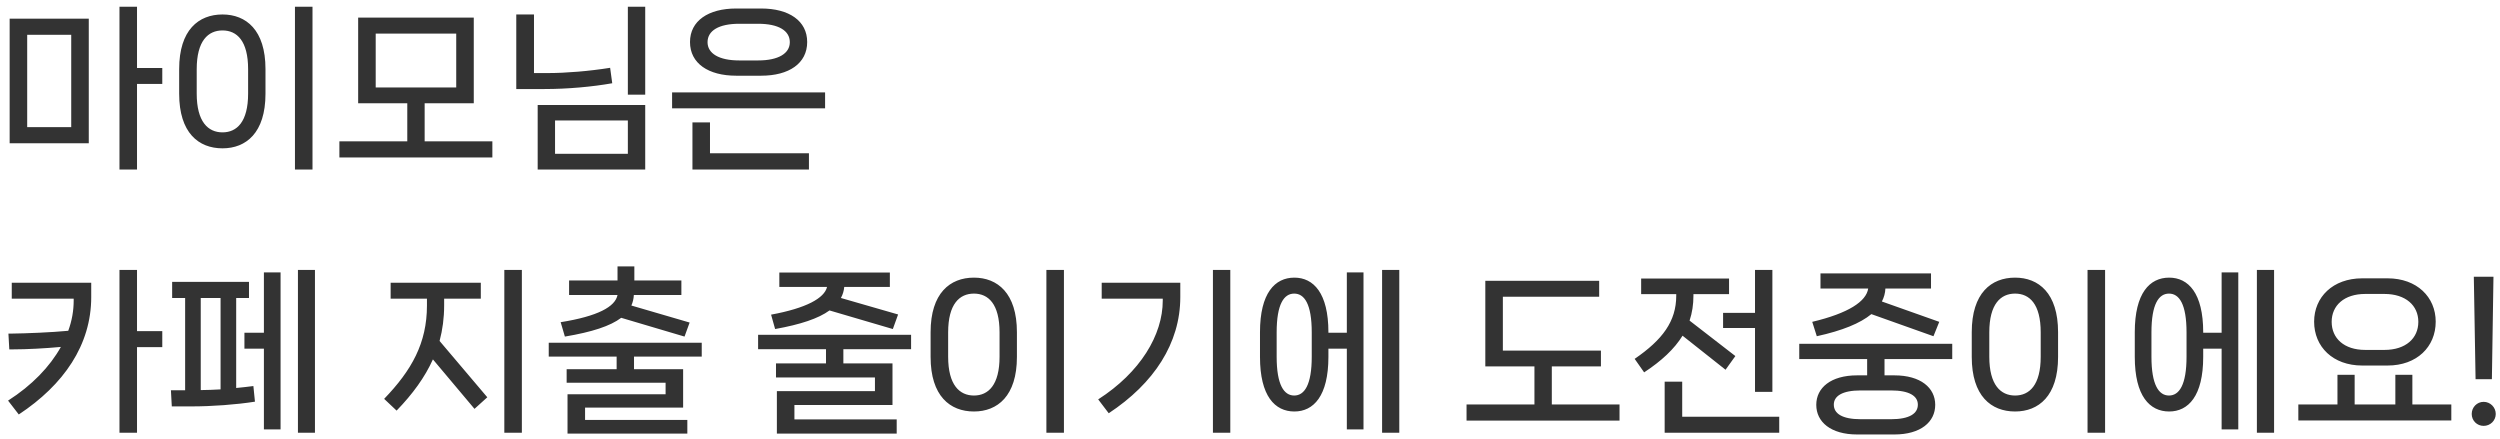 <svg width="228" height="40" viewBox="0 0 228 40" fill="none" xmlns="http://www.w3.org/2000/svg">
<path d="M12.496 6.2V0.616H10.896V15.464H12.496V7.656H14.8V6.2H12.496ZM8.096 13.064V1.704H0.88V13.064H8.096ZM6.496 3.176V11.592H2.48V3.176H6.496ZM28.5 15.464V0.616H26.9V15.464H28.5ZM20.292 13.528C22.436 13.528 24.212 12.12 24.212 8.552V6.296C24.212 2.728 22.436 1.32 20.292 1.32C18.116 1.32 16.34 2.728 16.34 6.296V8.552C16.34 12.12 18.116 13.528 20.292 13.528ZM20.292 12.072C18.98 12.072 17.94 11.112 17.94 8.536V6.312C17.94 3.72 18.98 2.776 20.292 2.776C21.604 2.776 22.628 3.72 22.628 6.312V8.536C22.628 11.112 21.604 12.072 20.292 12.072ZM38.728 9.416H43.208V1.608H32.664V9.416H37.144V12.888H30.952V14.36H44.904V12.888H38.728V9.416ZM41.608 3.064V7.976H34.264V3.064H41.608ZM58.844 8.632V0.616H57.26V8.632H58.844ZM49.66 8.12C51.788 8.12 54.028 7.912 55.836 7.592L55.644 6.184C53.74 6.488 51.628 6.664 49.932 6.664H48.7V1.32H47.084V8.12H49.66ZM58.844 15.464V9.576H49.036V15.464H58.844ZM50.62 10.984H57.26V14.024H50.62V10.984ZM69.424 6.904C71.951 6.904 73.615 5.784 73.615 3.832C73.615 1.896 71.951 0.776 69.424 0.776H67.135C64.608 0.776 62.928 1.896 62.928 3.832C62.928 5.784 64.608 6.904 67.135 6.904H69.424ZM67.407 5.512C65.567 5.512 64.528 4.872 64.528 3.848C64.528 2.792 65.567 2.168 67.407 2.168H69.151C70.992 2.168 72.031 2.792 72.031 3.848C72.031 4.872 70.992 5.512 69.151 5.512H67.407ZM75.248 9.88V8.424H61.295V9.88H75.248ZM73.775 15.464V13.976H64.751V11.16H63.151V15.464H73.775ZM12.496 30.2V24.616H10.896V39.464H12.496V31.656H14.8V30.2H12.496ZM6.72 27.24V27.416C6.72 28.328 6.56 29.256 6.224 30.168C4.736 30.312 2.416 30.408 1.04 30.424H0.768L0.848 31.864H1.152C2.464 31.864 4.192 31.768 5.552 31.64C4.544 33.448 2.912 35.144 0.736 36.536L1.712 37.8C5.808 35.096 8.32 31.464 8.32 27.096V25.784H1.072V27.24H6.72ZM27.172 39.464H28.724V24.616H27.172V39.464ZM22.292 30.344V31.8H24.068V39.16H25.588V24.84H24.068V30.344H22.292ZM21.54 27.176H22.708V25.704H15.7V27.176H16.884V35.592H15.588L15.668 37.064H17.46C19.348 37.064 21.524 36.904 23.252 36.632L23.108 35.208C22.596 35.272 22.068 35.336 21.54 35.384V27.176ZM20.116 35.512C19.476 35.544 18.868 35.576 18.308 35.576V27.176H20.116V35.512ZM45.994 39.464H47.594V24.616H45.994V39.464ZM40.506 27.24H43.85V25.784H35.626V27.24H38.938V27.864C38.938 31.288 37.546 33.768 35.034 36.376L36.17 37.448C37.642 35.928 38.746 34.408 39.482 32.776L43.274 37.288L44.442 36.232L40.09 31.096C40.362 30.072 40.506 29 40.506 27.864V27.24ZM51.517 30.696C53.998 30.28 55.661 29.736 56.654 28.984L62.429 30.696L62.894 29.416L57.581 27.864C57.709 27.576 57.789 27.256 57.806 26.904H62.142V25.576H57.853V24.296H56.318V25.576H51.901V26.904H56.318C56.109 27.976 54.526 28.84 51.133 29.384L51.517 30.696ZM63.998 31.256H50.045V32.52H56.237V33.672H51.678V34.904H60.702V35.96H51.758V39.544H62.685V38.296H53.358V37.176H62.301V33.672H57.822V32.52H63.998V31.256ZM70.691 30.008C73.011 29.592 74.643 29.048 75.651 28.312L81.427 30.008L81.907 28.68L76.691 27.176C76.867 26.856 76.963 26.52 76.995 26.168H81.155V24.856H71.075V26.168H75.427C75.187 27.192 73.539 28.104 70.323 28.696L70.691 30.008ZM83.091 30.536H69.139V31.848H75.331V33.144H70.771V34.424H79.795V35.672H70.851V39.544H81.779V38.248H72.451V36.936H81.395V33.144H76.915V31.848H83.091V30.536ZM97.031 39.464V24.616H95.431V39.464H97.031ZM88.823 37.528C90.967 37.528 92.743 36.12 92.743 32.552V30.296C92.743 26.728 90.967 25.32 88.823 25.32C86.647 25.32 84.871 26.728 84.871 30.296V32.552C84.871 36.12 86.647 37.528 88.823 37.528ZM88.823 36.072C87.511 36.072 86.471 35.112 86.471 32.536V30.312C86.471 27.72 87.511 26.776 88.823 26.776C90.135 26.776 91.159 27.72 91.159 30.312V32.536C91.159 35.112 90.135 36.072 88.823 36.072ZM110.619 39.464H112.203V24.616H110.619V39.464ZM106.043 27.24V27.416C106.043 30.552 103.995 33.96 100.155 36.424L101.115 37.688C105.243 34.968 107.643 31.304 107.643 27.096V25.784H100.475V27.24H106.043ZM126.047 39.464H127.615V24.616H126.047V39.464ZM121.151 30.344V30.296C121.151 26.728 119.791 25.32 118.047 25.32C116.271 25.32 114.911 26.728 114.911 30.296V32.552C114.911 36.12 116.271 37.528 118.047 37.528C119.791 37.528 121.151 36.12 121.151 32.552V31.8H122.831V39.16H124.351V24.84H122.831V30.344H121.151ZM119.631 32.536C119.631 35.112 118.959 36.072 118.031 36.072C117.103 36.072 116.431 35.112 116.431 32.536V30.312C116.431 27.72 117.103 26.776 118.031 26.776C118.959 26.776 119.631 27.72 119.631 30.312V32.536ZM141.525 33.416H146.005V31.976H137.061V27.064H145.845V25.608H135.461V33.416H139.941V36.888H133.749V38.36H147.701V36.888H141.525V33.416ZM157.145 29.912H160.057V35.736H161.641V24.616H160.057V28.536H157.145V29.912ZM157.369 33.72L158.265 32.472L154.089 29.24C154.329 28.52 154.441 27.768 154.441 26.968V26.824H157.689V25.4H149.673V26.824H152.873V26.968C152.873 29.304 151.625 30.984 149.081 32.728L149.945 33.96C151.529 32.92 152.697 31.832 153.449 30.616L157.369 33.72ZM153.417 34.808H151.817V39.464H162.265V38.008H153.417V34.808ZM165.692 30.664C168.028 30.152 169.66 29.48 170.668 28.648L176.332 30.664L176.86 29.352L171.628 27.496C171.82 27.128 171.932 26.728 171.948 26.312H176.108V24.936H166.028V26.312H170.38C170.204 27.496 168.572 28.568 165.276 29.352L165.692 30.664ZM178.044 31.352H164.092V32.744H170.284V34.232H169.372C166.972 34.232 165.644 35.368 165.644 36.92C165.644 38.488 166.972 39.624 169.372 39.624H172.764C175.164 39.624 176.492 38.488 176.492 36.92C176.492 35.368 175.164 34.232 172.764 34.232H171.868V32.744H178.044V31.352ZM174.908 36.904C174.908 37.72 174.14 38.232 172.46 38.232H169.692C168.012 38.232 167.244 37.72 167.244 36.904C167.244 36.12 168.012 35.608 169.692 35.608H172.46C174.14 35.608 174.908 36.12 174.908 36.904ZM191.984 39.464V24.616H190.384V39.464H191.984ZM183.776 37.528C185.92 37.528 187.696 36.12 187.696 32.552V30.296C187.696 26.728 185.92 25.32 183.776 25.32C181.6 25.32 179.824 26.728 179.824 30.296V32.552C179.824 36.12 181.6 37.528 183.776 37.528ZM183.776 36.072C182.464 36.072 181.424 35.112 181.424 32.536V30.312C181.424 27.72 182.464 26.776 183.776 26.776C185.088 26.776 186.112 27.72 186.112 30.312V32.536C186.112 35.112 185.088 36.072 183.776 36.072ZM205.828 39.464H207.396V24.616H205.828V39.464ZM200.932 30.344V30.296C200.932 26.728 199.572 25.32 197.828 25.32C196.052 25.32 194.692 26.728 194.692 30.296V32.552C194.692 36.12 196.052 37.528 197.828 37.528C199.572 37.528 200.932 36.12 200.932 32.552V31.8H202.612V39.16H204.132V24.84H202.612V30.344H200.932ZM199.412 32.536C199.412 35.112 198.74 36.072 197.812 36.072C196.884 36.072 196.212 35.112 196.212 32.536V30.312C196.212 27.72 196.884 26.776 197.812 26.776C198.74 26.776 199.412 27.72 199.412 30.312V32.536ZM217.752 33.336C220.424 33.336 222.136 31.624 222.136 29.336C222.136 27.096 220.424 25.384 217.752 25.384H215.432C212.76 25.384 211.048 27.096 211.048 29.336C211.048 31.624 212.76 33.336 215.432 33.336H217.752ZM217.464 26.808C219.4 26.808 220.552 27.864 220.552 29.352C220.552 30.856 219.4 31.912 217.464 31.912H215.704C213.784 31.912 212.648 30.856 212.648 29.352C212.648 27.864 213.784 26.808 215.704 26.808H217.464ZM220.008 34.184H218.456V36.888H214.744V34.184H213.176V36.888H209.608V38.344H223.56V36.888H220.008V34.184ZM227.26 34.584L227.404 25.24H225.612L225.772 34.584H227.26ZM226.508 38.84C227.116 38.84 227.612 38.36 227.612 37.752C227.612 37.144 227.116 36.648 226.508 36.648C225.9 36.648 225.42 37.144 225.42 37.752C225.42 38.36 225.9 38.84 226.508 38.84Z" fill="#333333"/>
</svg>
